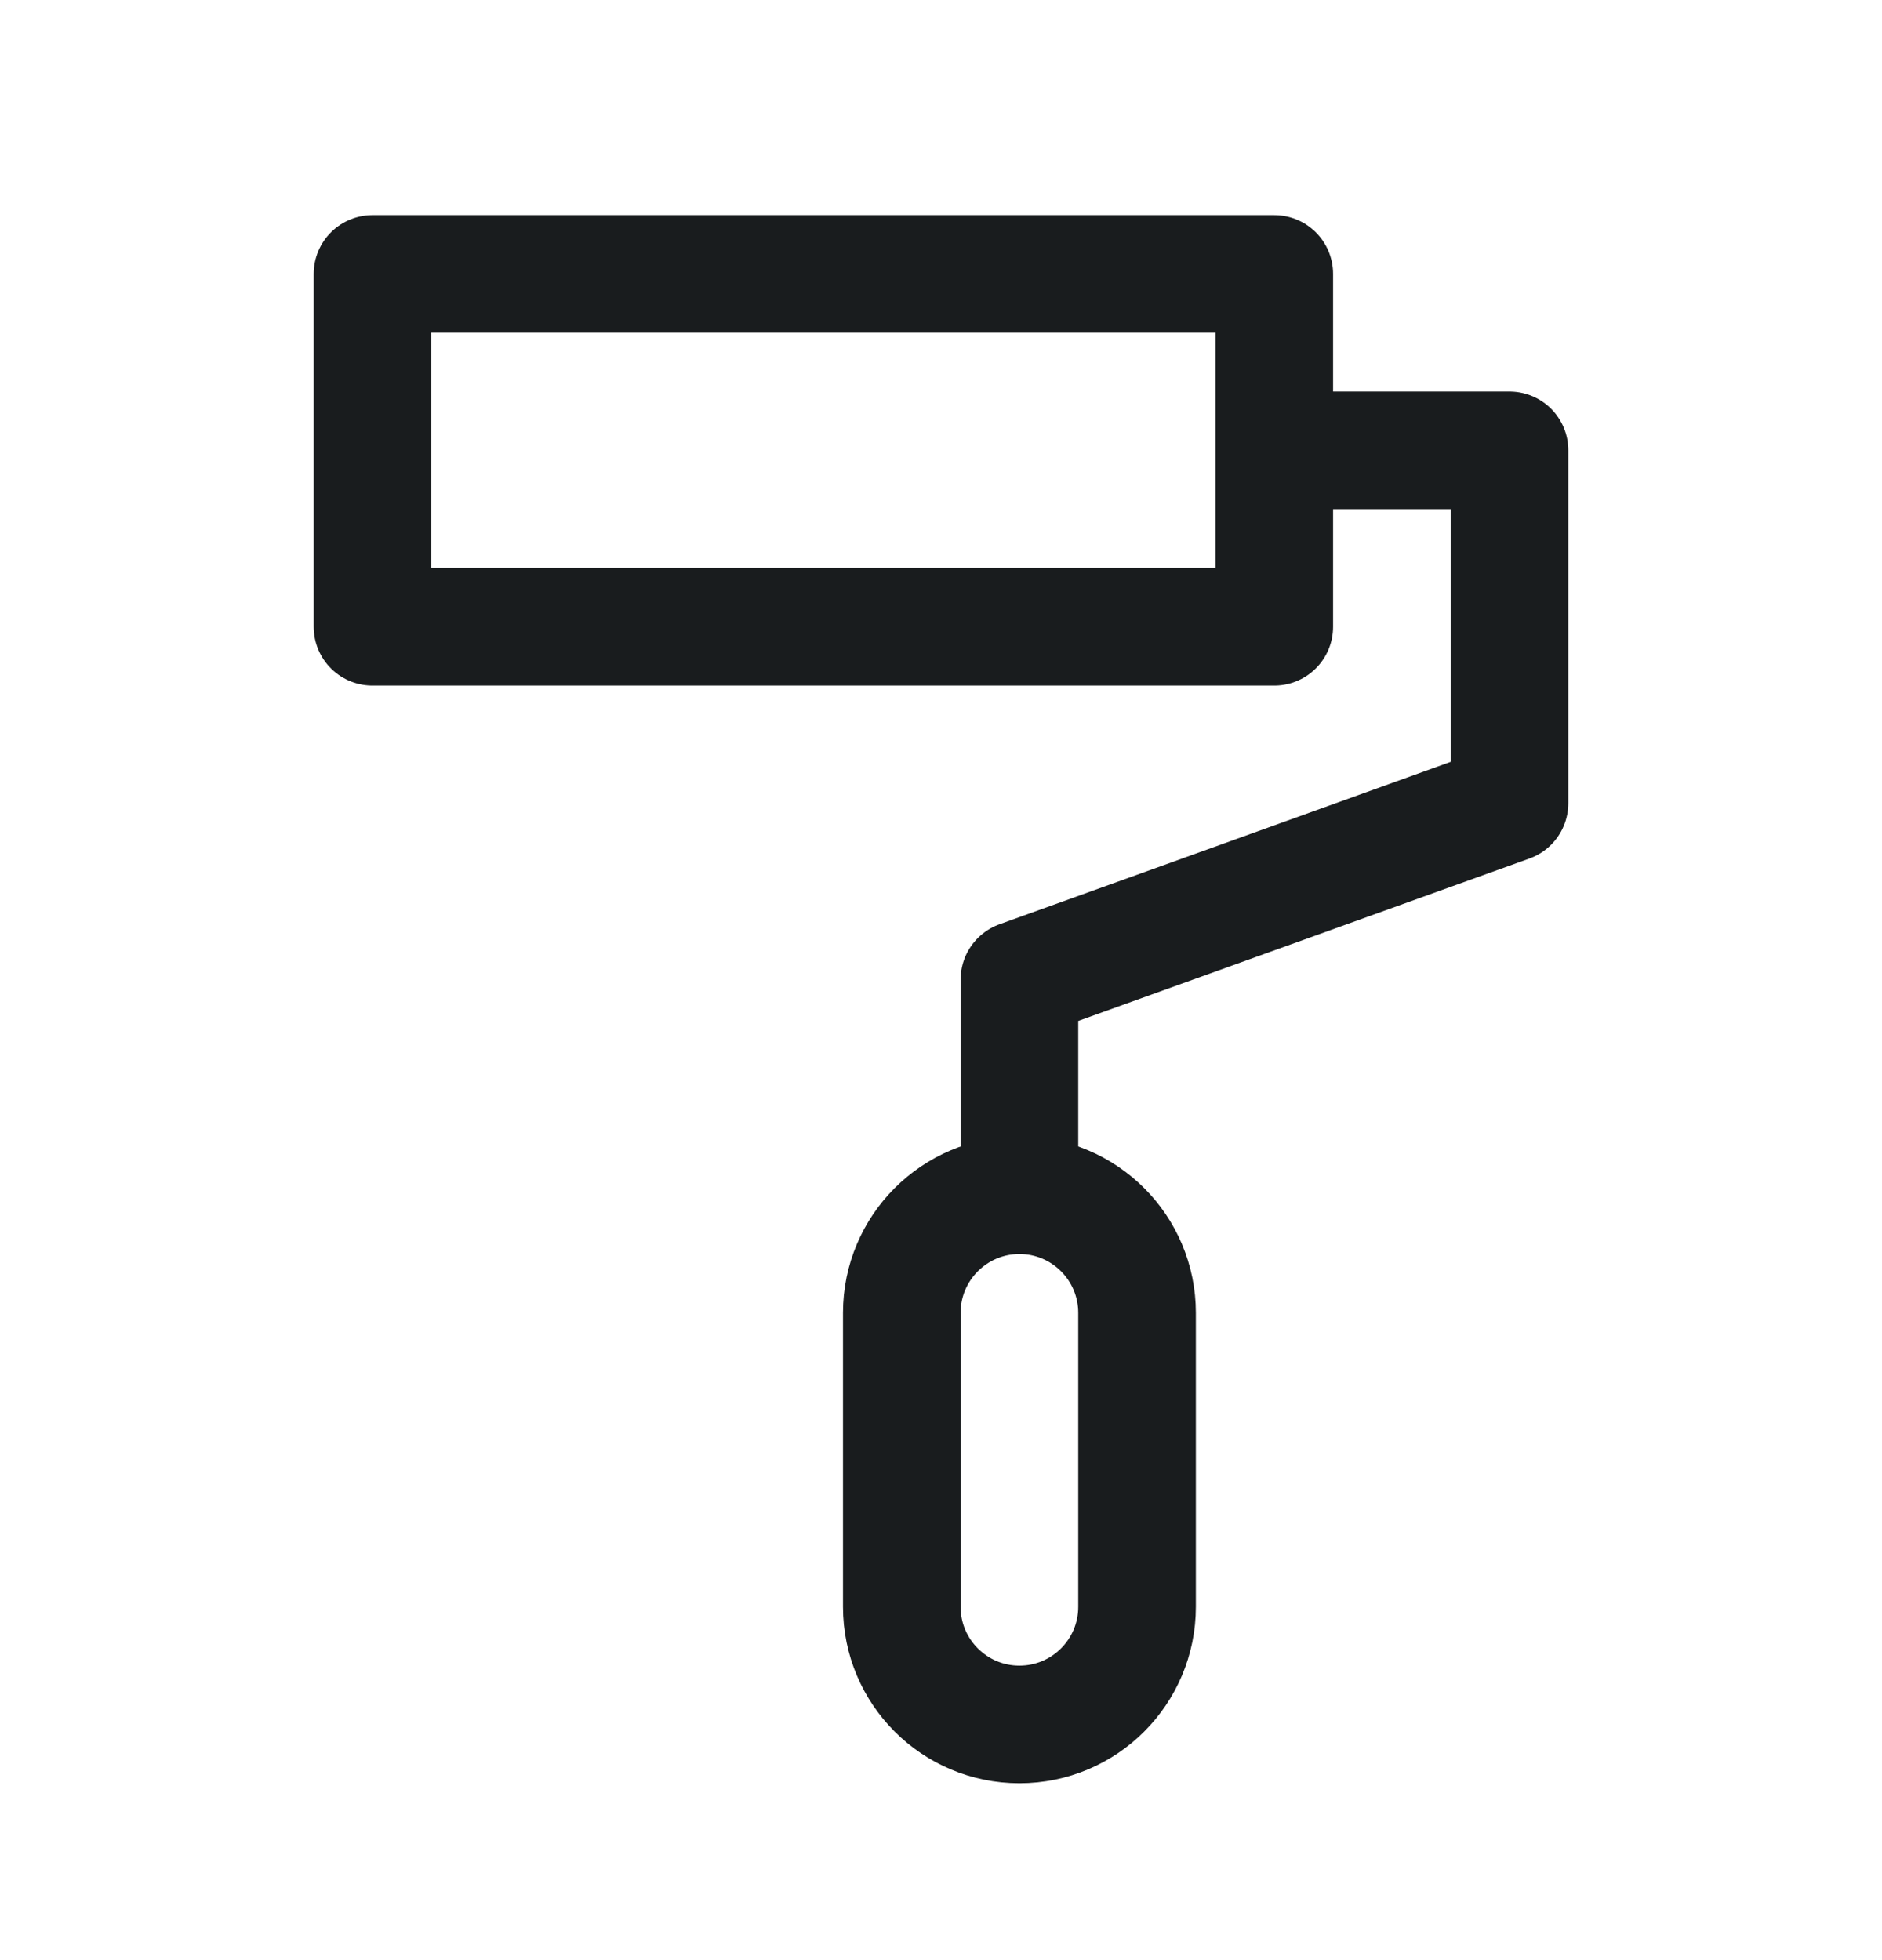 <svg width="24" height="25" viewBox="0 0 24 25" fill="none" xmlns="http://www.w3.org/2000/svg">
<path d="M4.75 3.494H16.25V7.994H4.75V3.494Z" stroke="#191C1E" stroke-width="1.5" stroke-linejoin="round"/>
<path d="M11.5 16.744C11.5 15.916 12.172 15.244 13 15.244V15.244C13.828 15.244 14.5 15.916 14.5 16.744V20.494C14.5 21.323 13.828 21.994 13 21.994V21.994C12.172 21.994 11.5 21.323 11.5 20.494V16.744Z" stroke="#191C1E" stroke-width="1.5" stroke-linejoin="round"/>
<path d="M16.25 5.744H19.25V10.244L13 12.494V15.244" stroke="#191C1E" stroke-width="1.5" stroke-linejoin="round"/>
</svg>

